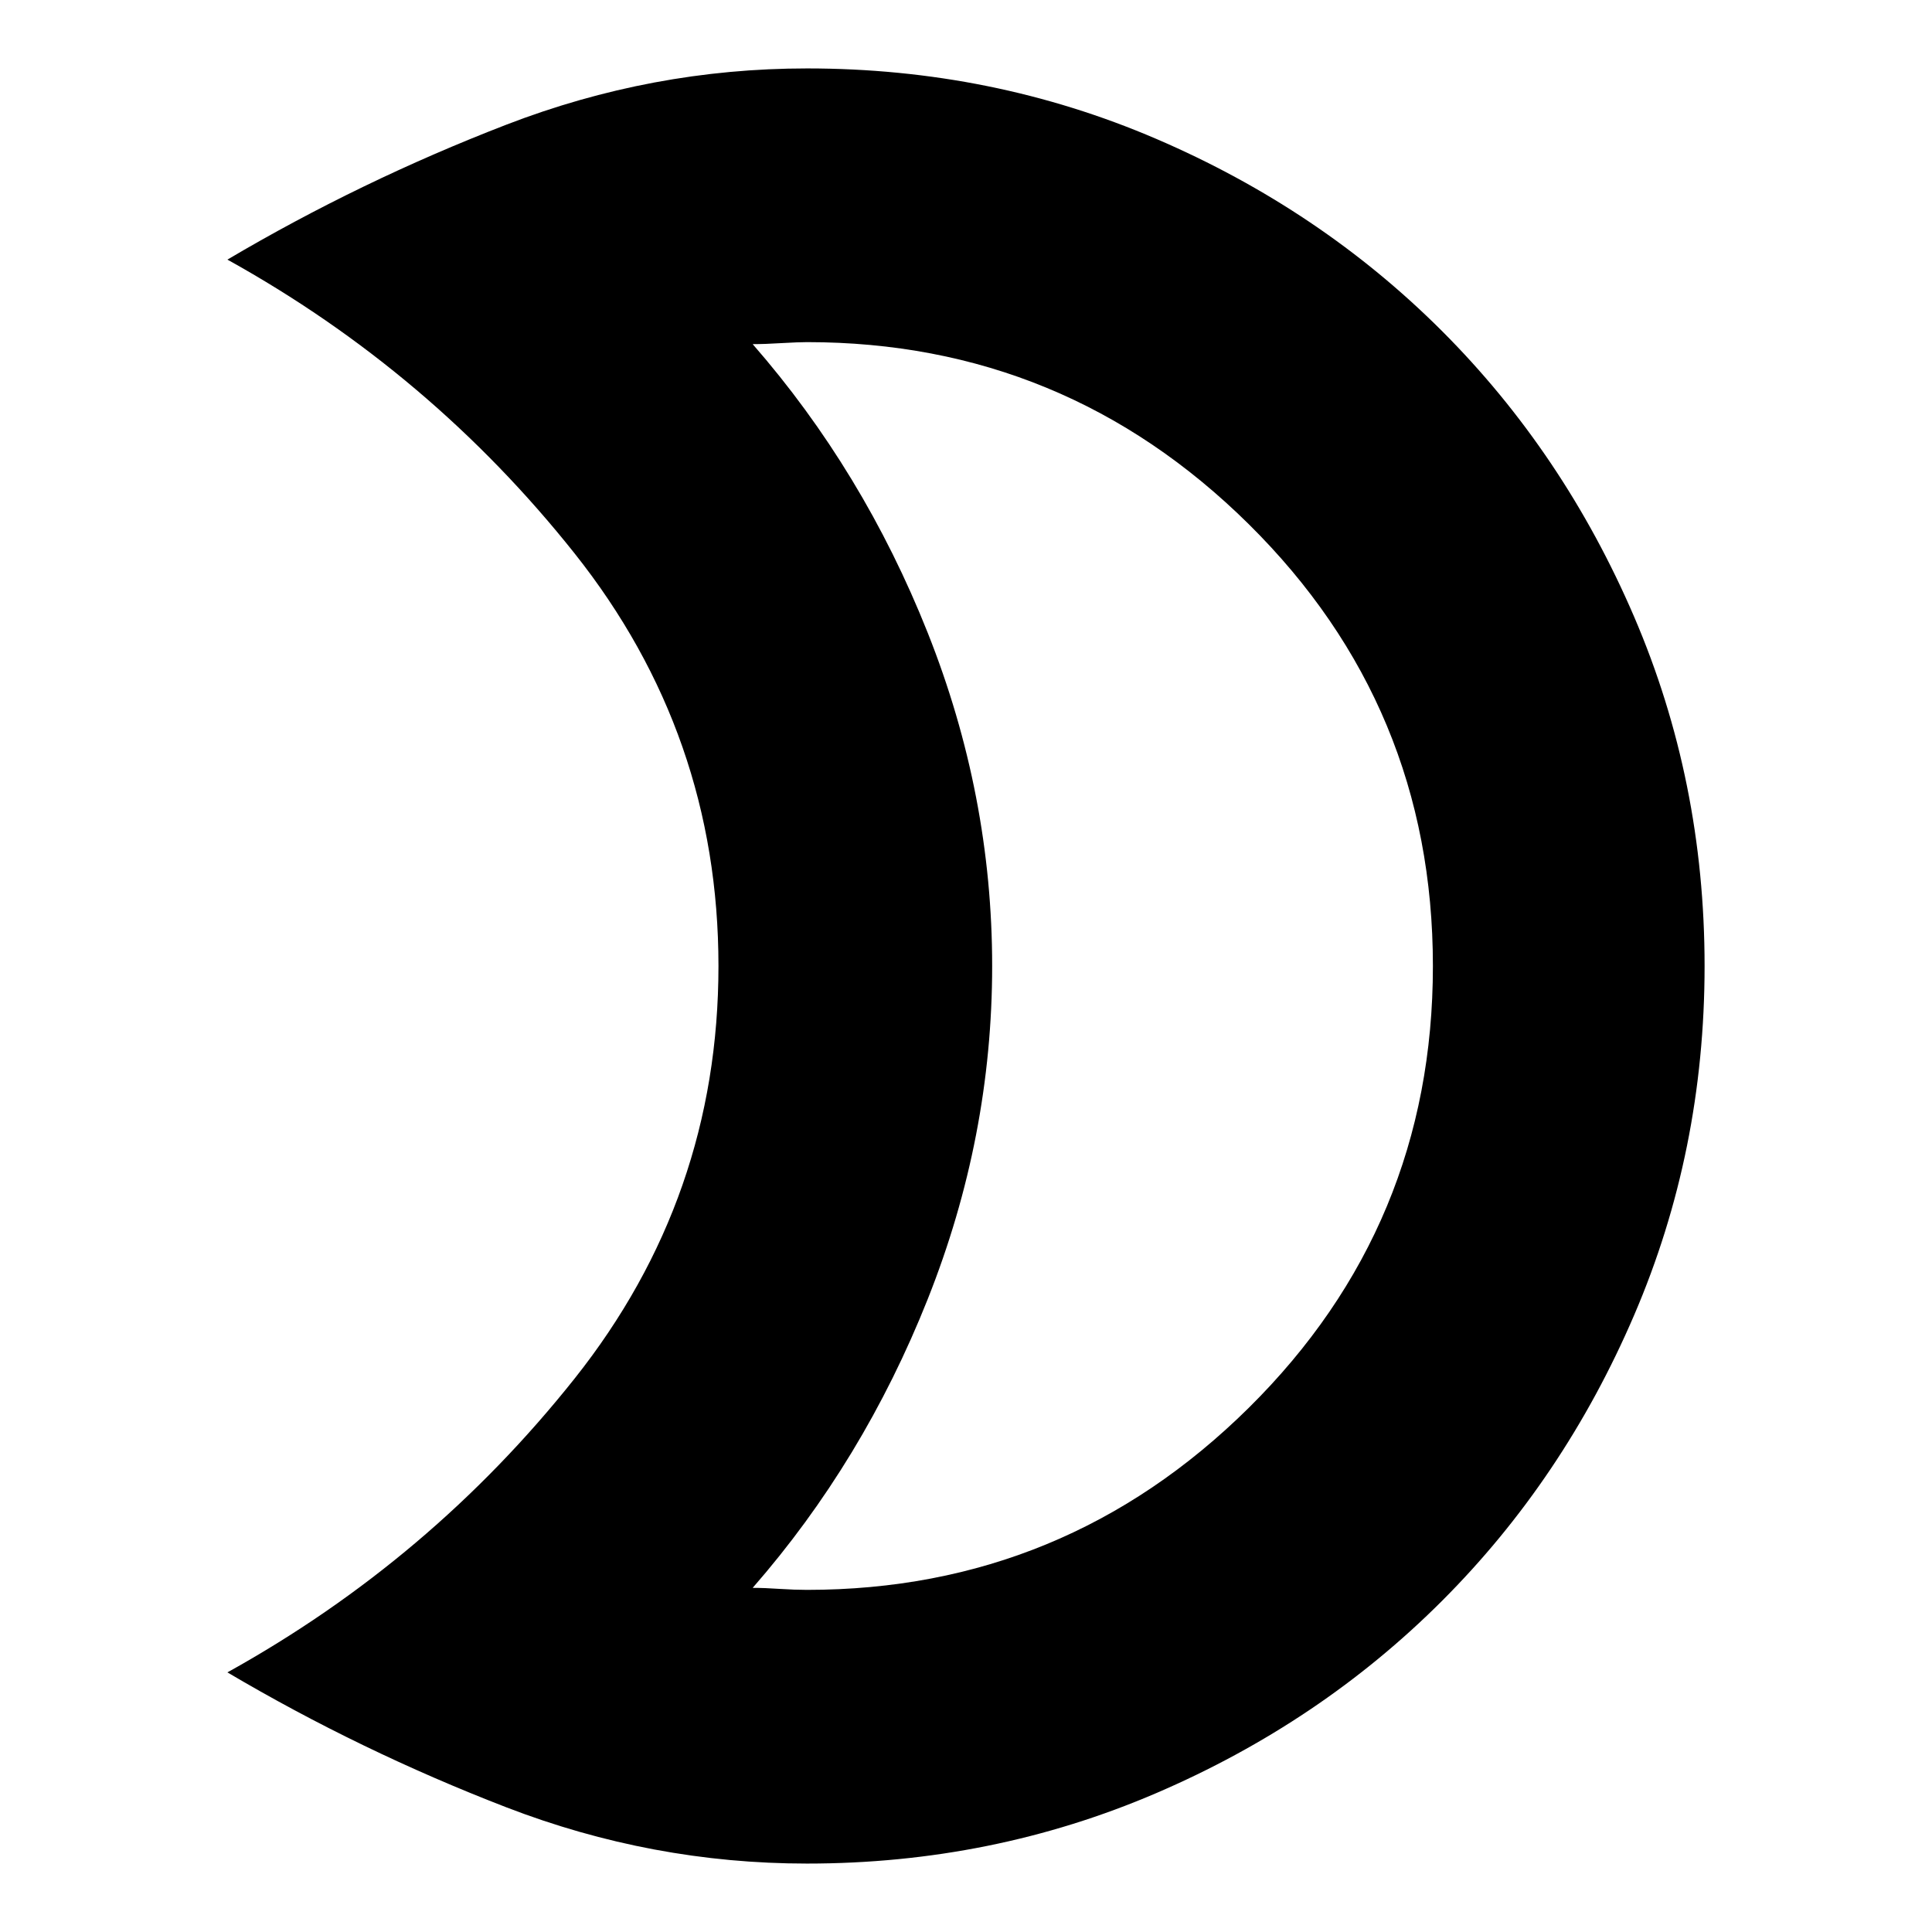 <svg xmlns="http://www.w3.org/2000/svg" height="24" width="24"><path d="M10.025 4.25q-.1 0-.312.012-.213.013-.363.013 1.375 1.575 2.175 3.587.8 2.013.8 4.138t-.8 4.137q-.8 2.013-2.175 3.588.15 0 .338.013.187.012.337.012 3.2 0 5.488-2.262Q17.8 15.225 17.8 12q0-3.225-2.287-5.488-2.288-2.262-5.488-2.262Zm0-3.4q2.3 0 4.338.875 2.037.875 3.55 2.387 1.512 1.513 2.387 3.55.875 2.038.875 4.338 0 2.3-.875 4.337-.875 2.038-2.387 3.55-1.513 1.513-3.55 2.388-2.038.875-4.338.875-1.925 0-3.738-.7-1.812-.7-3.462-1.675 2.525-1.4 4.313-3.65Q8.925 14.875 8.925 12T7.138 6.875q-1.788-2.25-4.313-3.65 1.65-.975 3.462-1.675Q8.1.85 10.025.85Zm2.3 11.15Z"/></svg>